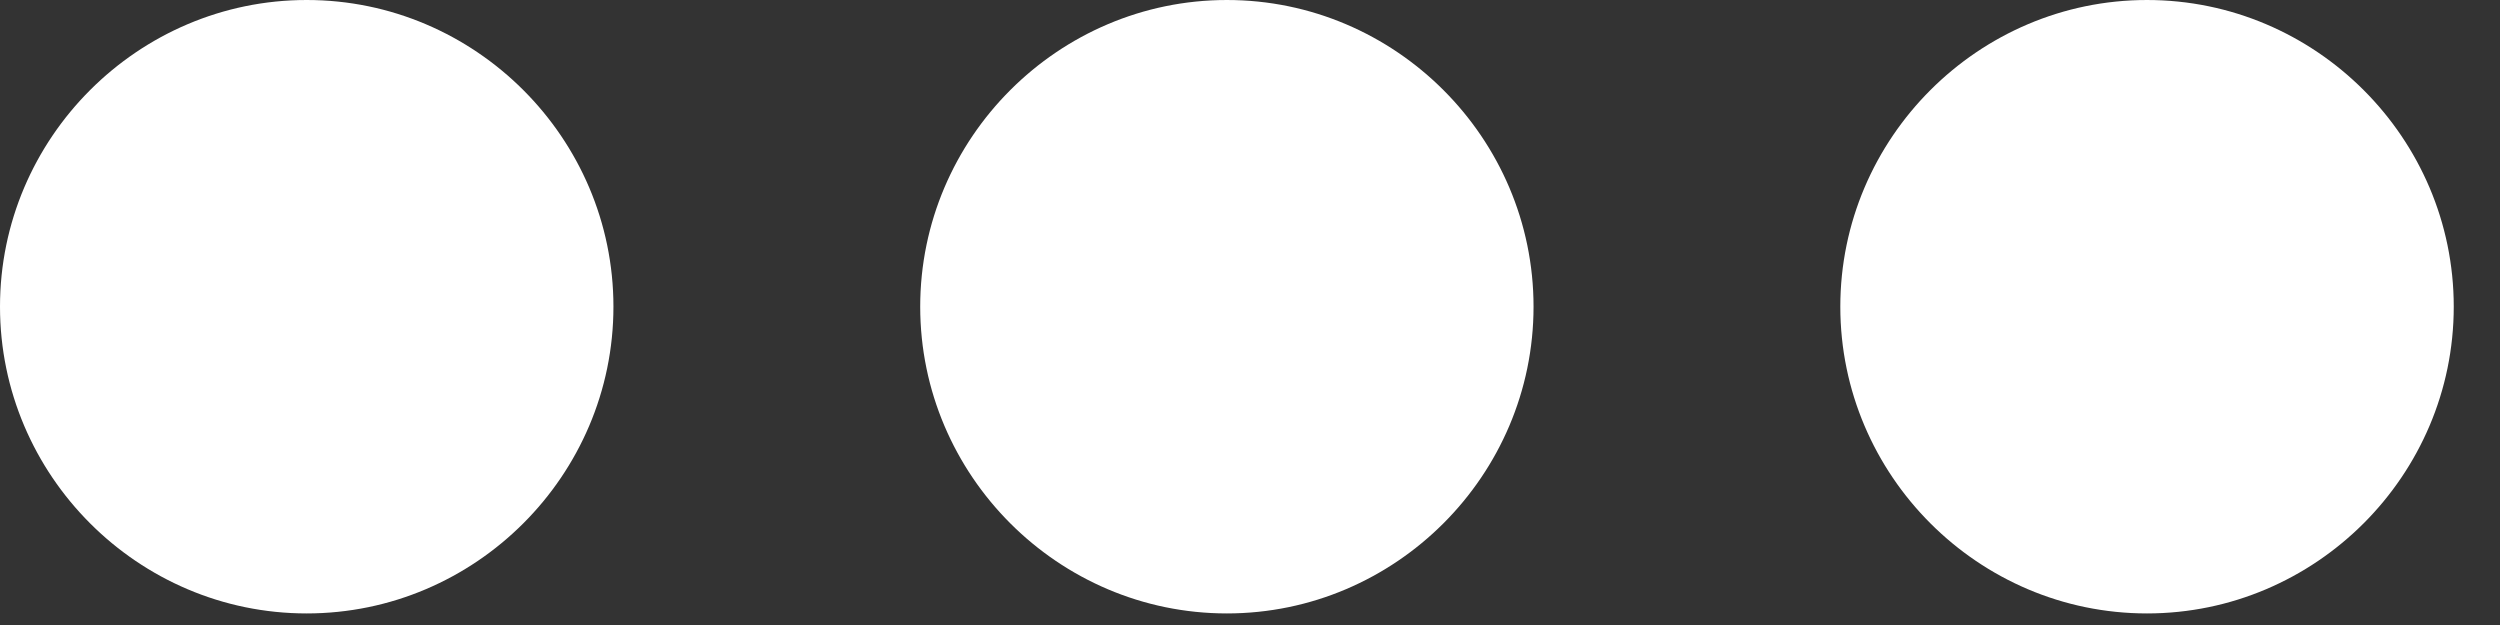 <svg width="24" height="6" viewBox="0 0 24 6" fill="none" xmlns="http://www.w3.org/2000/svg">
<rect x="0" y="0" width="24" height="6" fill="#333333" stroke="none"/>
<path fill-rule="evenodd" clip-rule="evenodd" d="M2.944 0C1.325 0 0 1.325 0 2.944C0 4.564 1.325 5.889 2.944 5.889C4.564 5.889 5.889 4.564 5.889 2.944C5.889 1.325 4.564 0 2.944 0ZM20.611 2.28882e-05C18.992 2.28882e-05 17.667 1.325 17.667 2.944C17.667 4.564 18.992 5.889 20.611 5.889C22.231 5.889 23.556 4.564 23.556 2.944C23.556 1.325 22.231 2.28882e-05 20.611 2.28882e-05ZM11.778 2.28882e-05C10.159 2.28882e-05 8.834 1.325 8.834 2.944C8.834 4.564 10.159 5.889 11.778 5.889C13.397 5.889 14.722 4.564 14.722 2.944C14.722 1.325 13.397 2.28882e-05 11.778 2.28882e-05Z" fill="white"/>
</svg>
